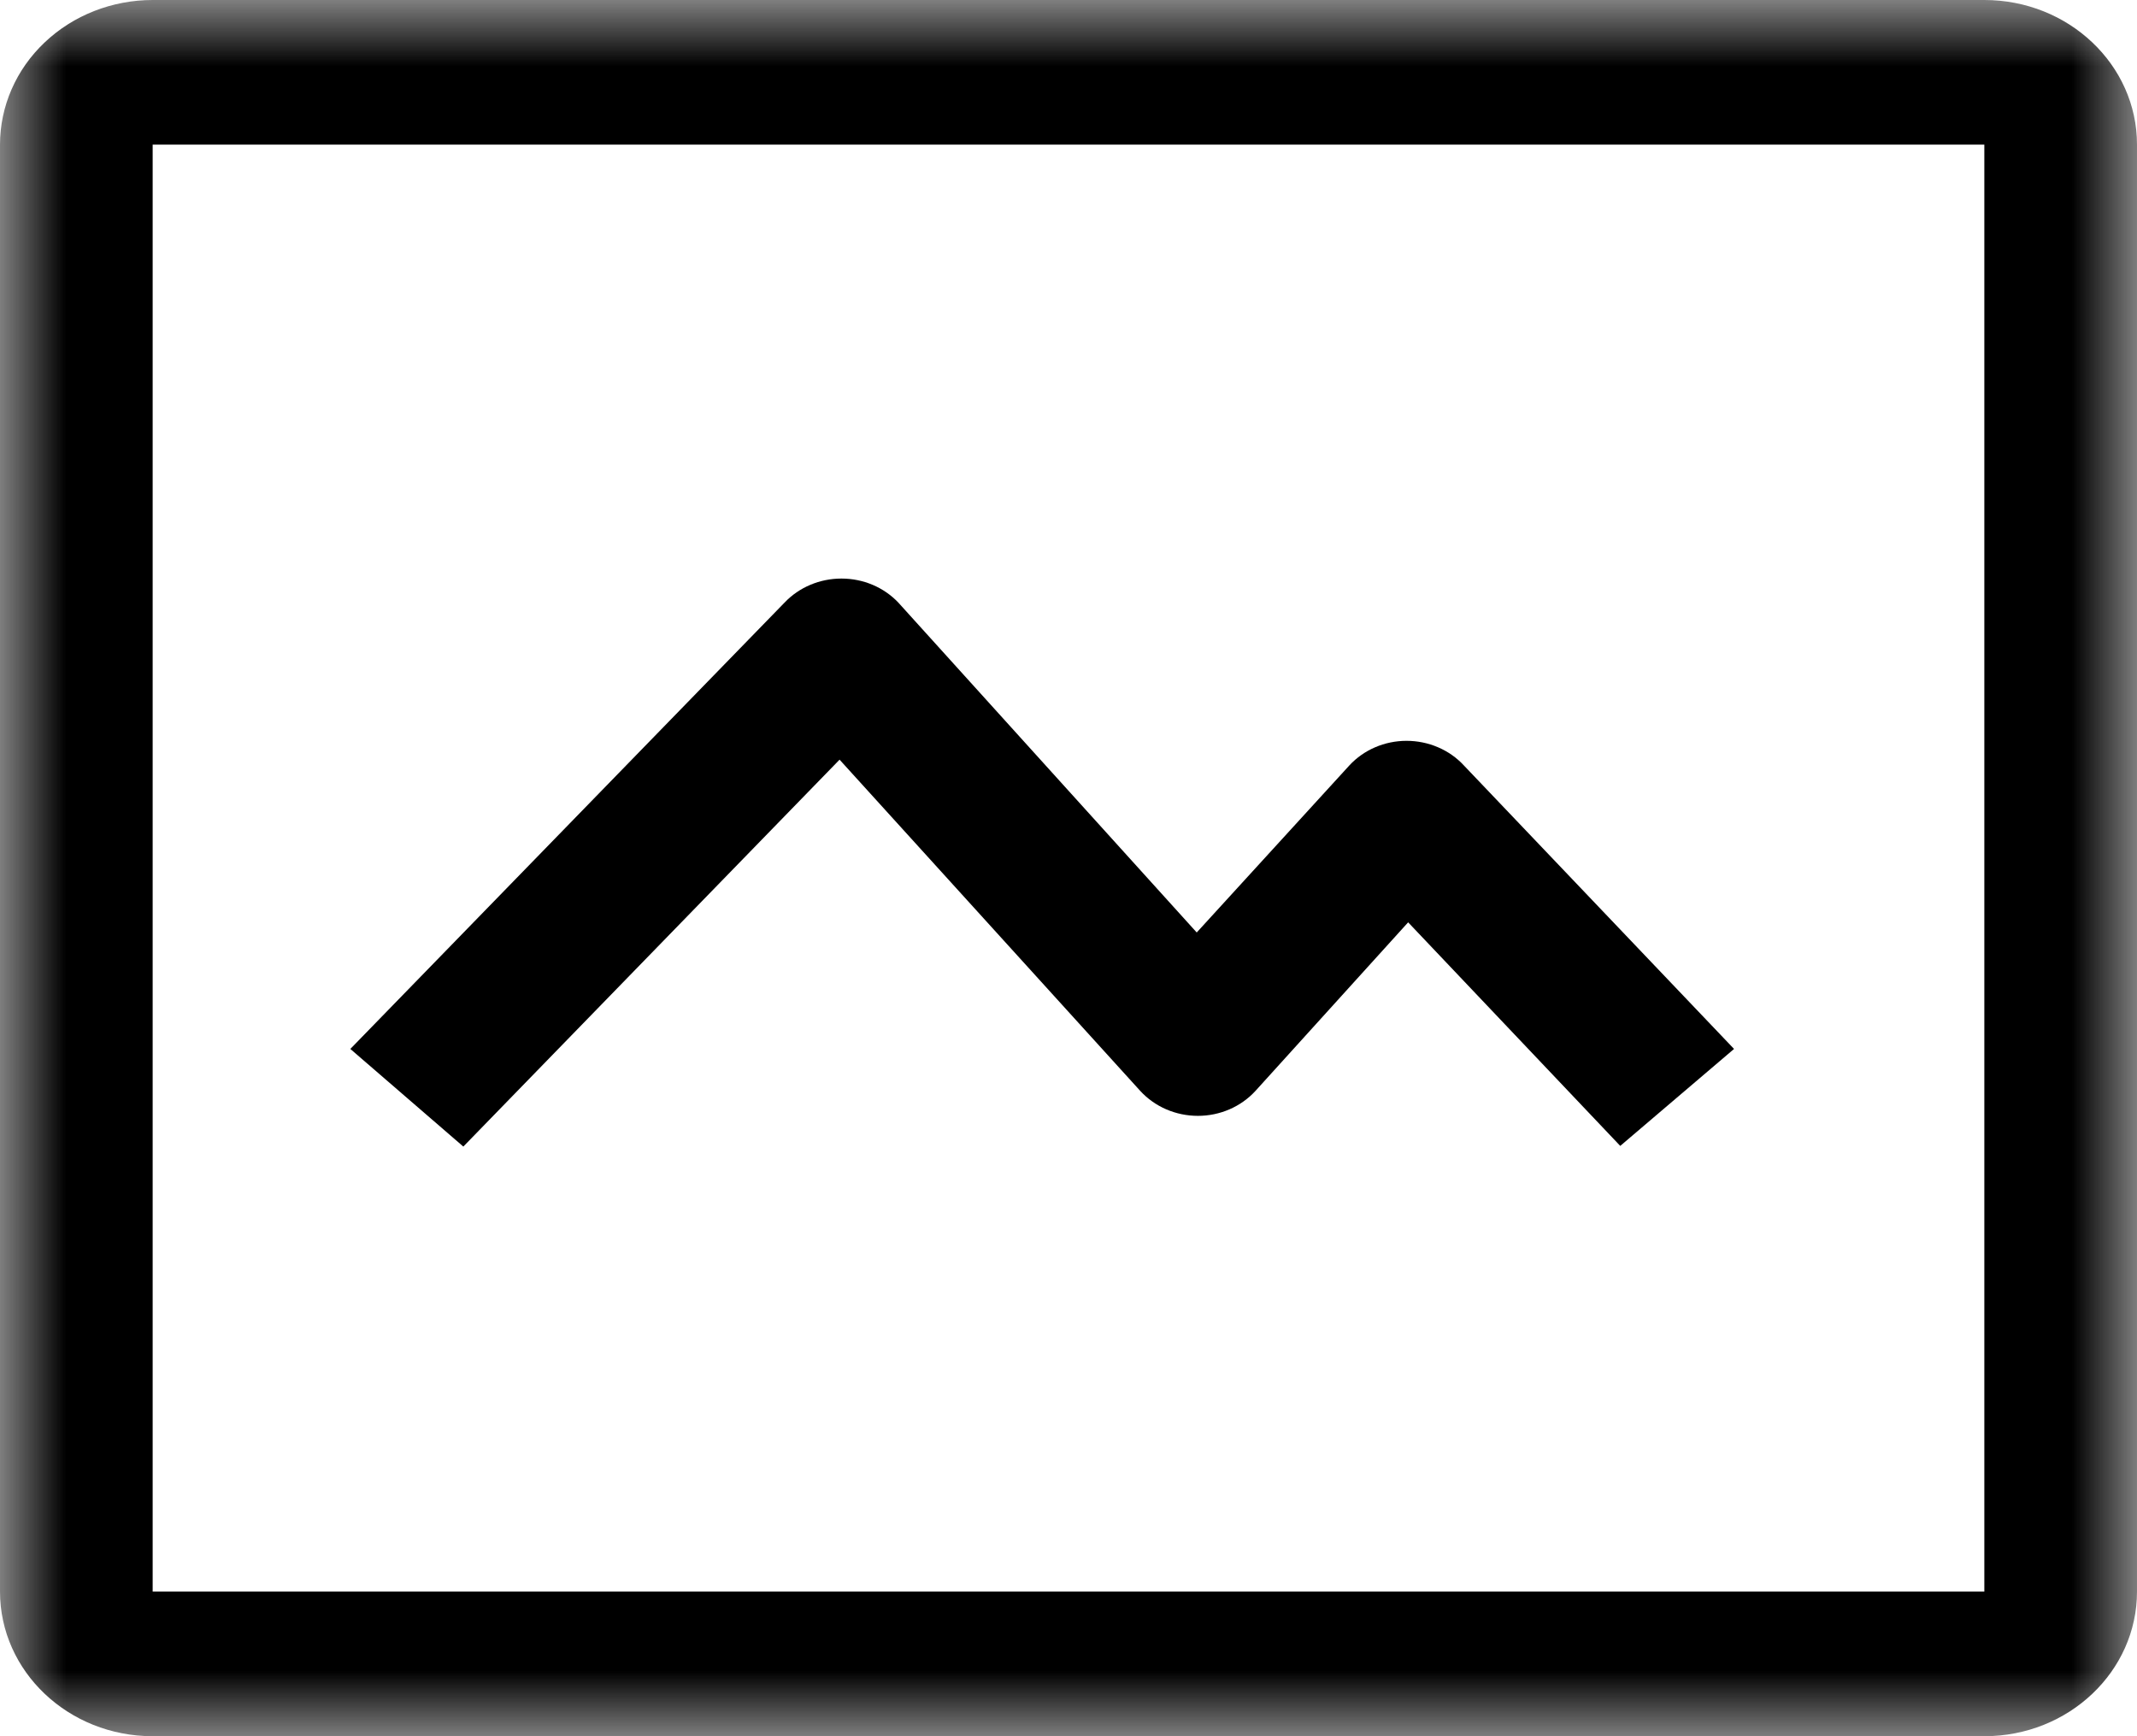 <?xml version="1.0" encoding="UTF-8"?>
<svg width="16px" height="13px" viewBox="0 0 16 13" version="1.1" xmlns="http://www.w3.org/2000/svg" xmlns:xlink="http://www.w3.org/1999/xlink">
    <!-- Generator: Sketch 52.4 (67378) - http://www.bohemiancoding.com/sketch -->
    <title>输入图形码</title>
    <desc>Created with Sketch.</desc>
    <defs>
        <polygon id="path-1" points="5.71582857e-17 0 16 0 16 13 5.71582857e-17 13"></polygon>
    </defs>
    <g id="蓝色" stroke="none" stroke-width="1"  fill-rule="evenodd">
        <g id="注册" transform="translate(-38, -248)">
            <g id="输入图形码" transform="translate(38, 248)">
                <mask id="mask-2" fill="white">
                    <use xlink:href="#path-1"></use>
                </mask>
                <g id="Clip-2"></g>
                <path d="M6.286,5.688 L3.469,8.585 L2.623,7.854 L5.874,4.512 C5.983,4.397 6.138,4.332 6.3,4.332 C6.463,4.332 6.617,4.397 6.726,4.512 L8.96,6.982 L10.103,5.731 C10.211,5.614 10.367,5.547 10.531,5.547 C10.695,5.547 10.852,5.614 10.96,5.731 L12.983,7.854 L12.131,8.58 L10.543,6.906 L9.4,8.168 C9.291,8.287 9.134,8.355 8.969,8.355 C8.803,8.355 8.646,8.287 8.537,8.168 L6.286,5.688 Z M1.143,11.917 L14.857,11.917 L14.857,1.083 L1.143,1.083 L1.143,11.917 Z M1.143,0 L14.857,0 C15.488,0 16,0.485 16,1.083 L16,11.917 C16,12.515 15.488,13 14.857,13 L1.143,13 C0.512,13 0,12.515 0,11.917 L0,1.083 C0,0.796 0.12,0.52 0.335,0.317 C0.549,0.114 0.84,0 1.143,0 Z" id="Fill-1"  mask="url(#mask-2)"></path>
            </g>
        </g>
    </g>
</svg>